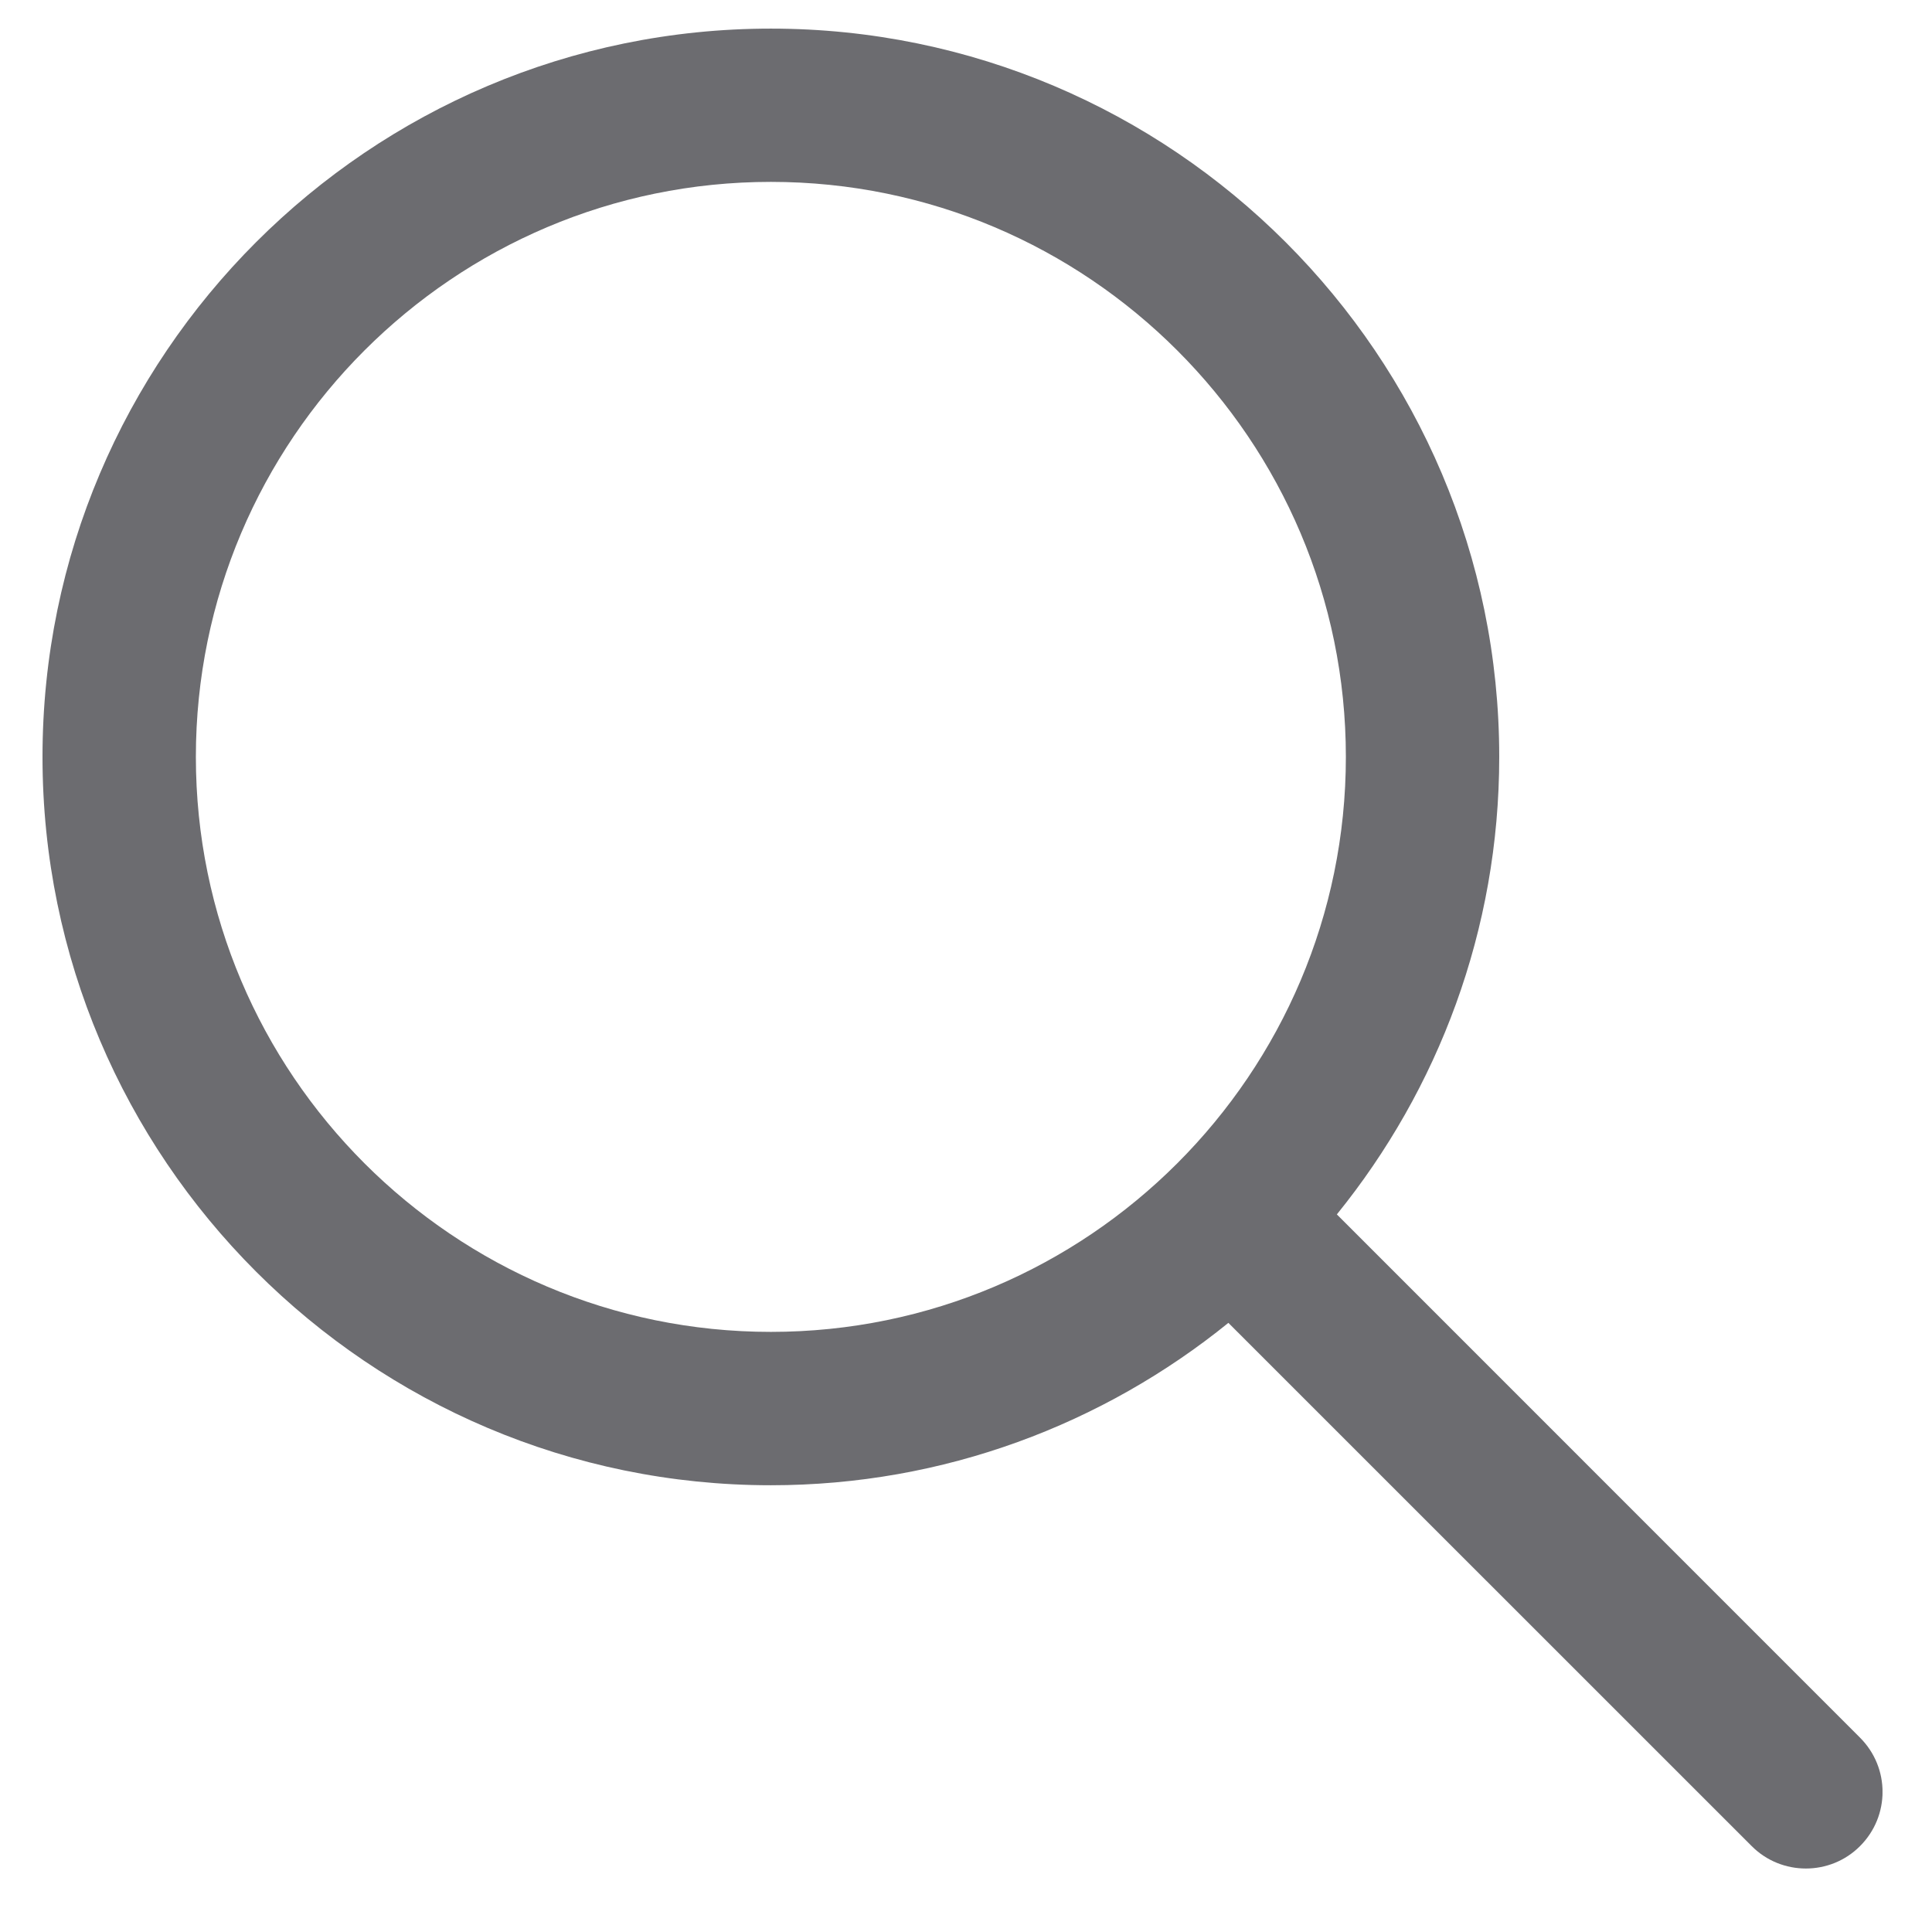 <svg width="21" height="21" viewBox="0 0 21 21" fill="none" xmlns="http://www.w3.org/2000/svg">
<g clip-path="url(#clip0_54_237)">
<path d="M20.218 18.888L14.531 13.2C15.632 11.84 16.296 10.111 16.296 8.227C16.296 3.862 12.744 0.311 8.379 0.311C4.014 0.311 0.462 3.862 0.462 8.227C0.462 12.592 4.014 16.144 8.379 16.144C10.262 16.144 11.992 15.48 13.352 14.379L19.04 20.066C19.202 20.229 19.416 20.31 19.629 20.31C19.842 20.31 20.056 20.229 20.218 20.066C20.544 19.74 20.544 19.214 20.218 18.888ZM8.379 14.477C4.932 14.477 2.129 11.674 2.129 8.227C2.129 4.78 4.932 1.977 8.379 1.977C11.826 1.977 14.629 4.78 14.629 8.227C14.629 11.674 11.826 14.477 8.379 14.477Z" fill="#6C6C70"/>
</g>
<defs>
<clipPath id="clip0_54_237">
<rect width="20" height="20" fill="white" transform="translate(0.462 0.311)"/>
</clipPath>
</defs>
</svg>
